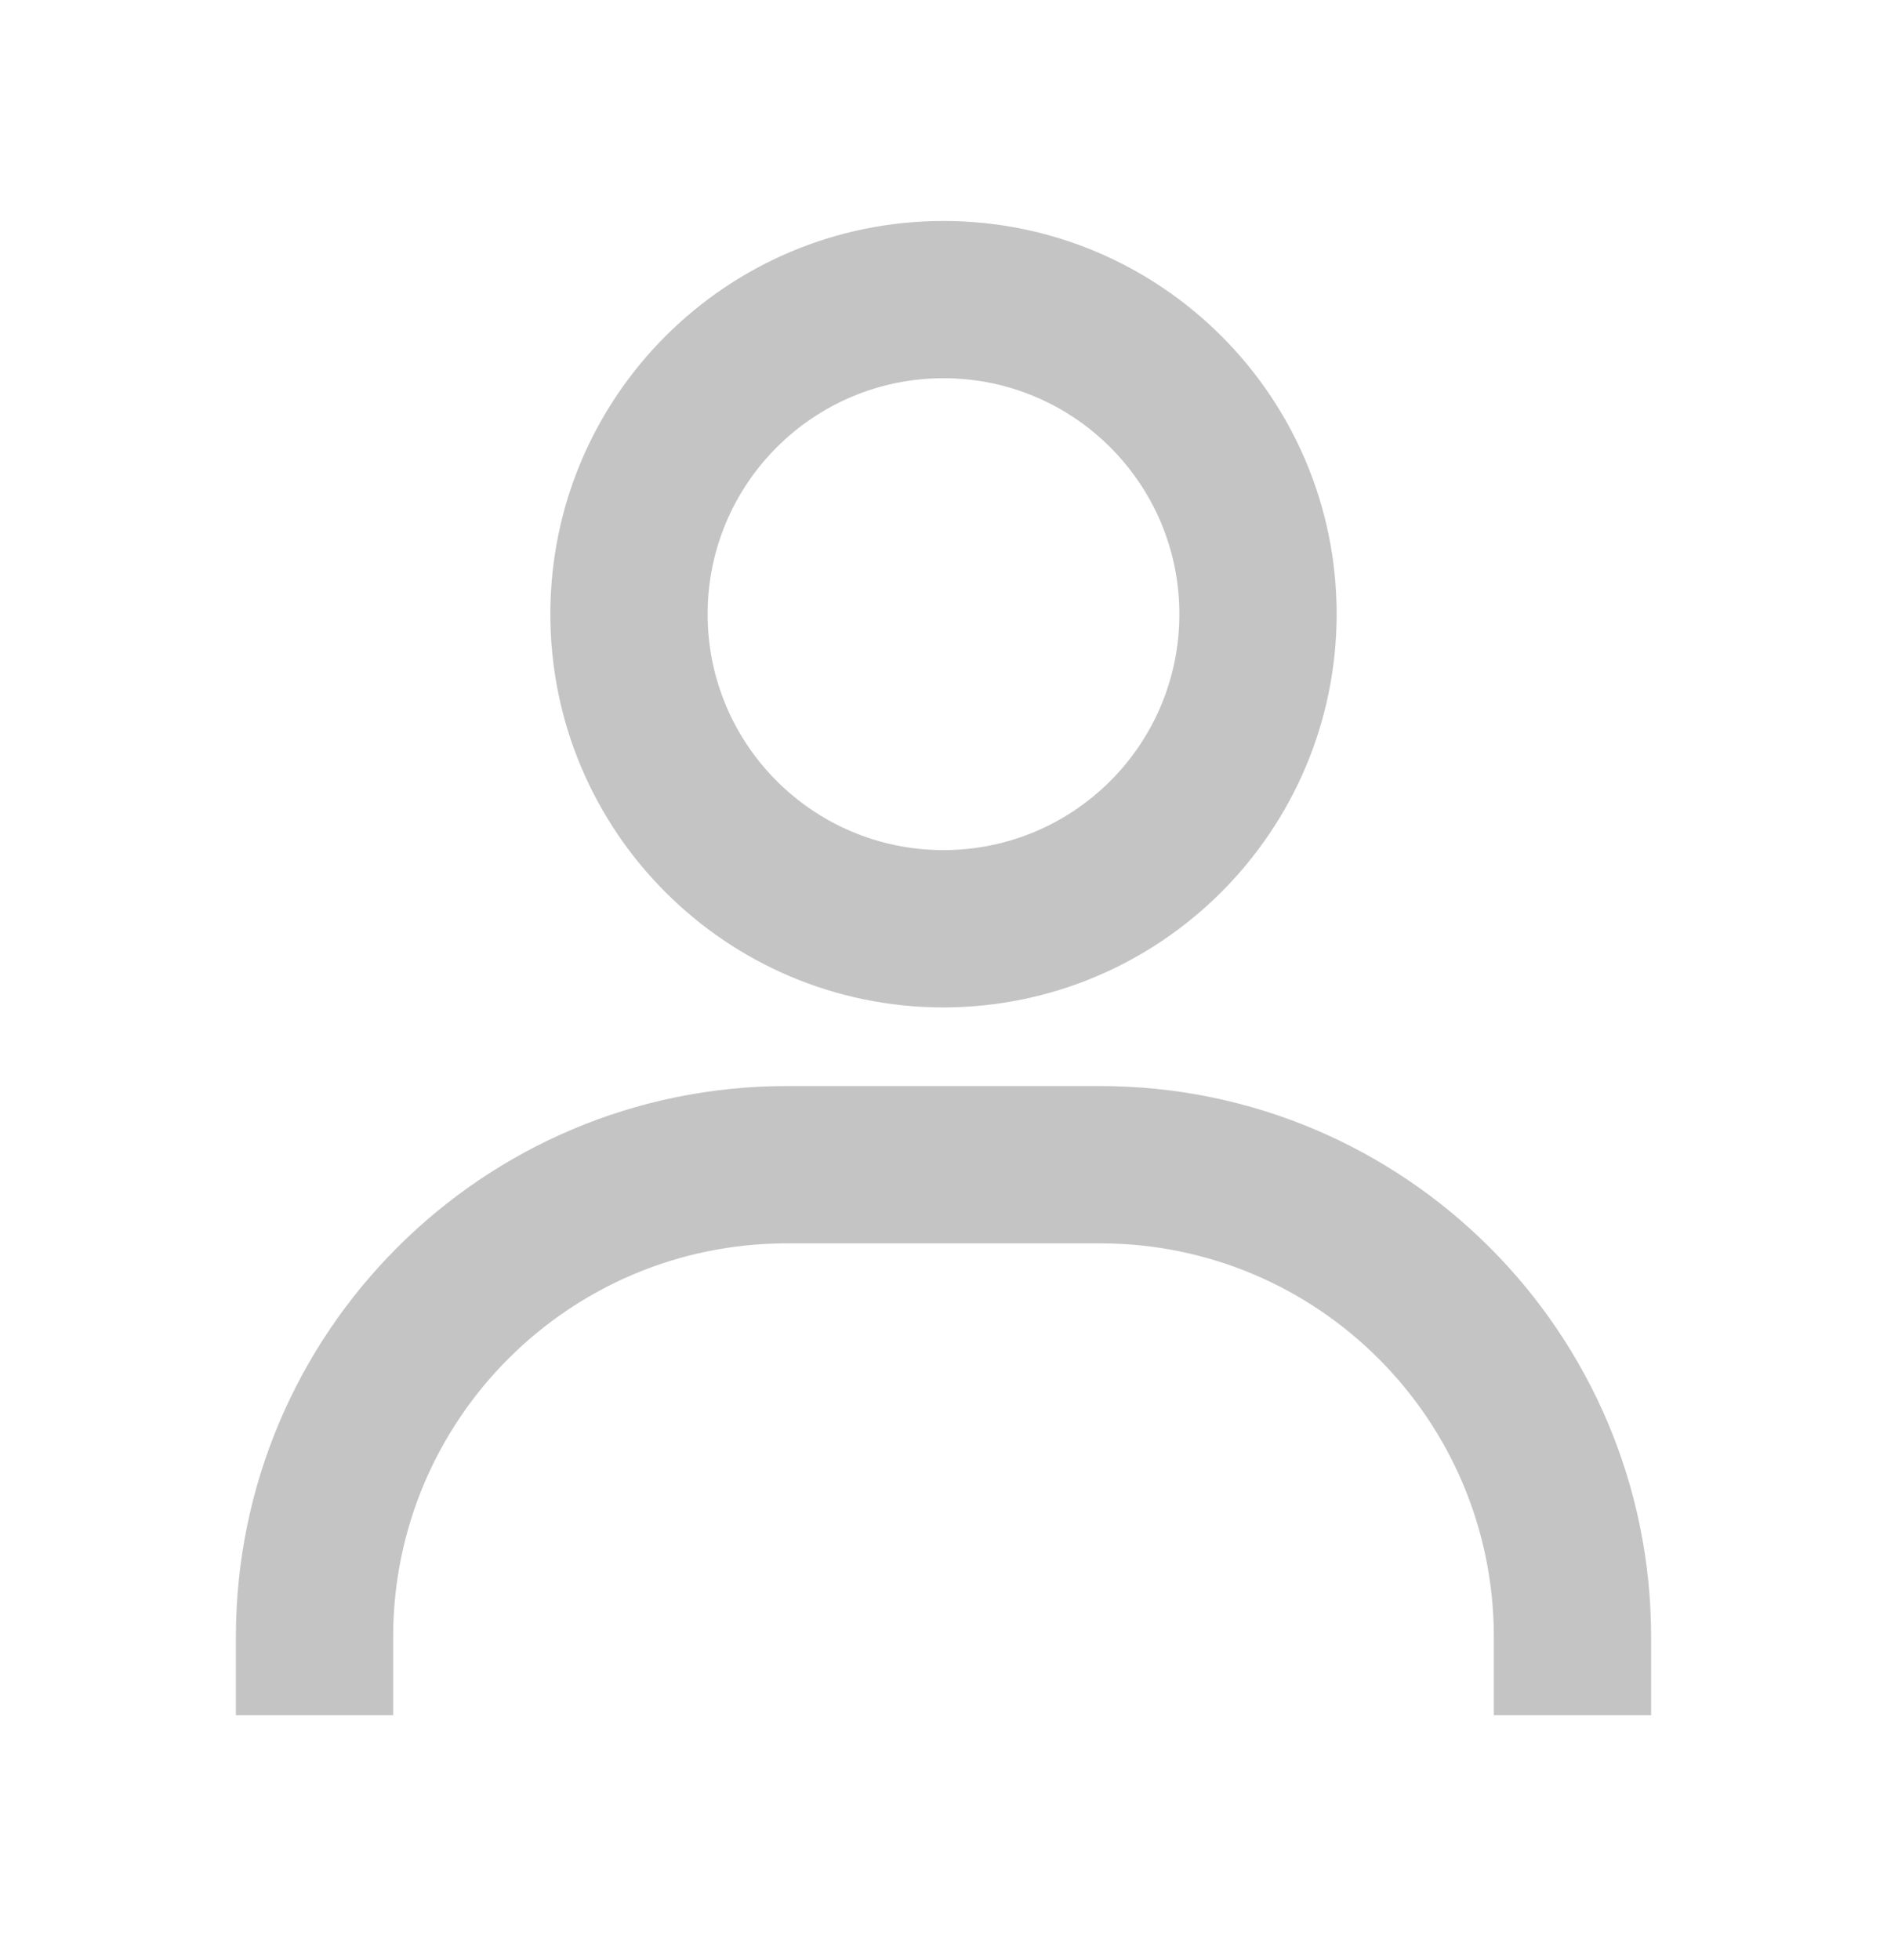 <svg width="26" height="27" viewBox="0 0 26 27" fill="none" xmlns="http://www.w3.org/2000/svg">
<path d="M5.417 23.627H3.25V22.544C3.255 18.357 6.647 14.965 10.833 14.96H15.167C19.353 14.965 22.745 18.357 22.75 22.544V23.627H20.583V22.544C20.58 19.553 18.157 17.131 15.167 17.127H10.833C7.843 17.131 5.42 19.553 5.417 22.544V23.627ZM13 13.877C10.008 13.877 7.583 11.452 7.583 8.46C7.583 5.469 10.008 3.044 13 3.044C15.992 3.044 18.417 5.469 18.417 8.46C18.413 11.45 15.99 13.873 13 13.877ZM13 5.21C11.205 5.21 9.75 6.665 9.75 8.46C9.75 10.255 11.205 11.71 13 11.71C14.795 11.71 16.25 10.255 16.25 8.46C16.25 6.665 14.795 5.21 13 5.21Z" fill="#C4C4C4"/>
</svg>
